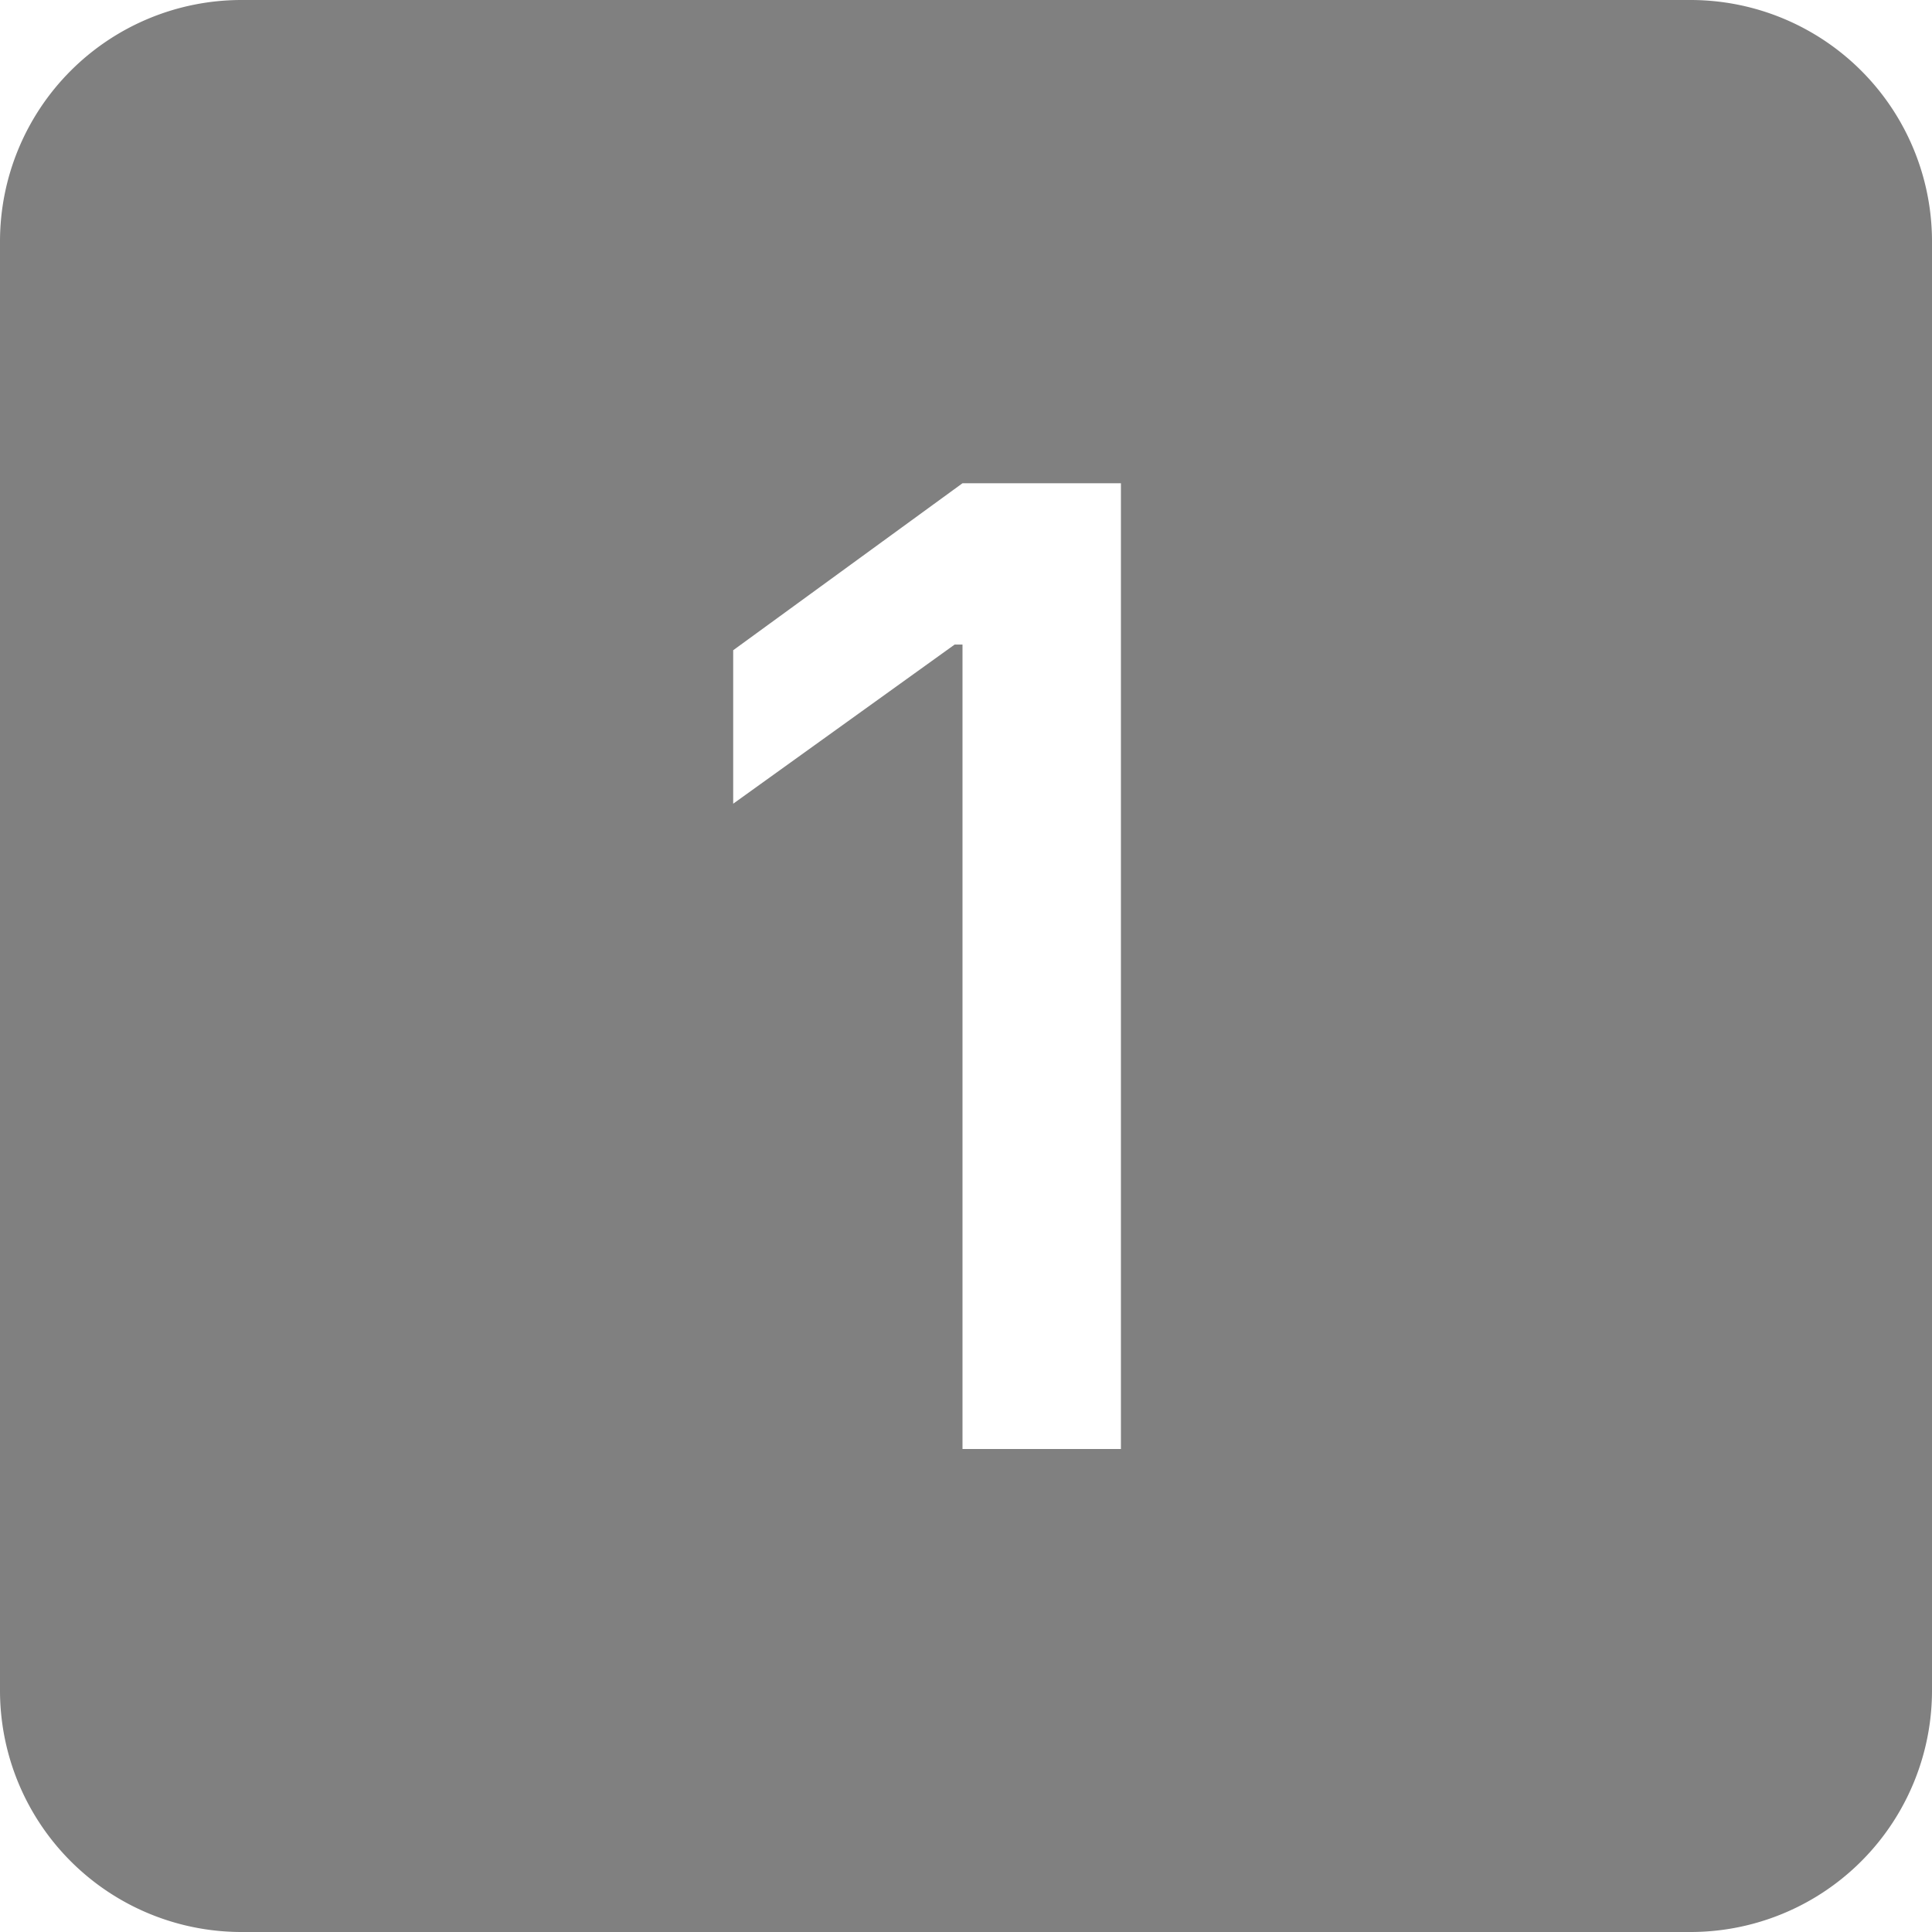 <svg xmlns="http://www.w3.org/2000/svg" width="64" height="64" fill="gray" class="bi bi-1-square-fill" viewBox="0 0 16 16">
  <path d="M2 0a2 2 0 0 0-2 2v12a2 2 0 0 0 2 2h12a2 2 0 0 0 2-2V2a2 2 0 0 0-2-2zm7.283 4.002V12H7.971V5.338h-.065L6.072 6.656V5.385l1.899-1.383z"/>
</svg>